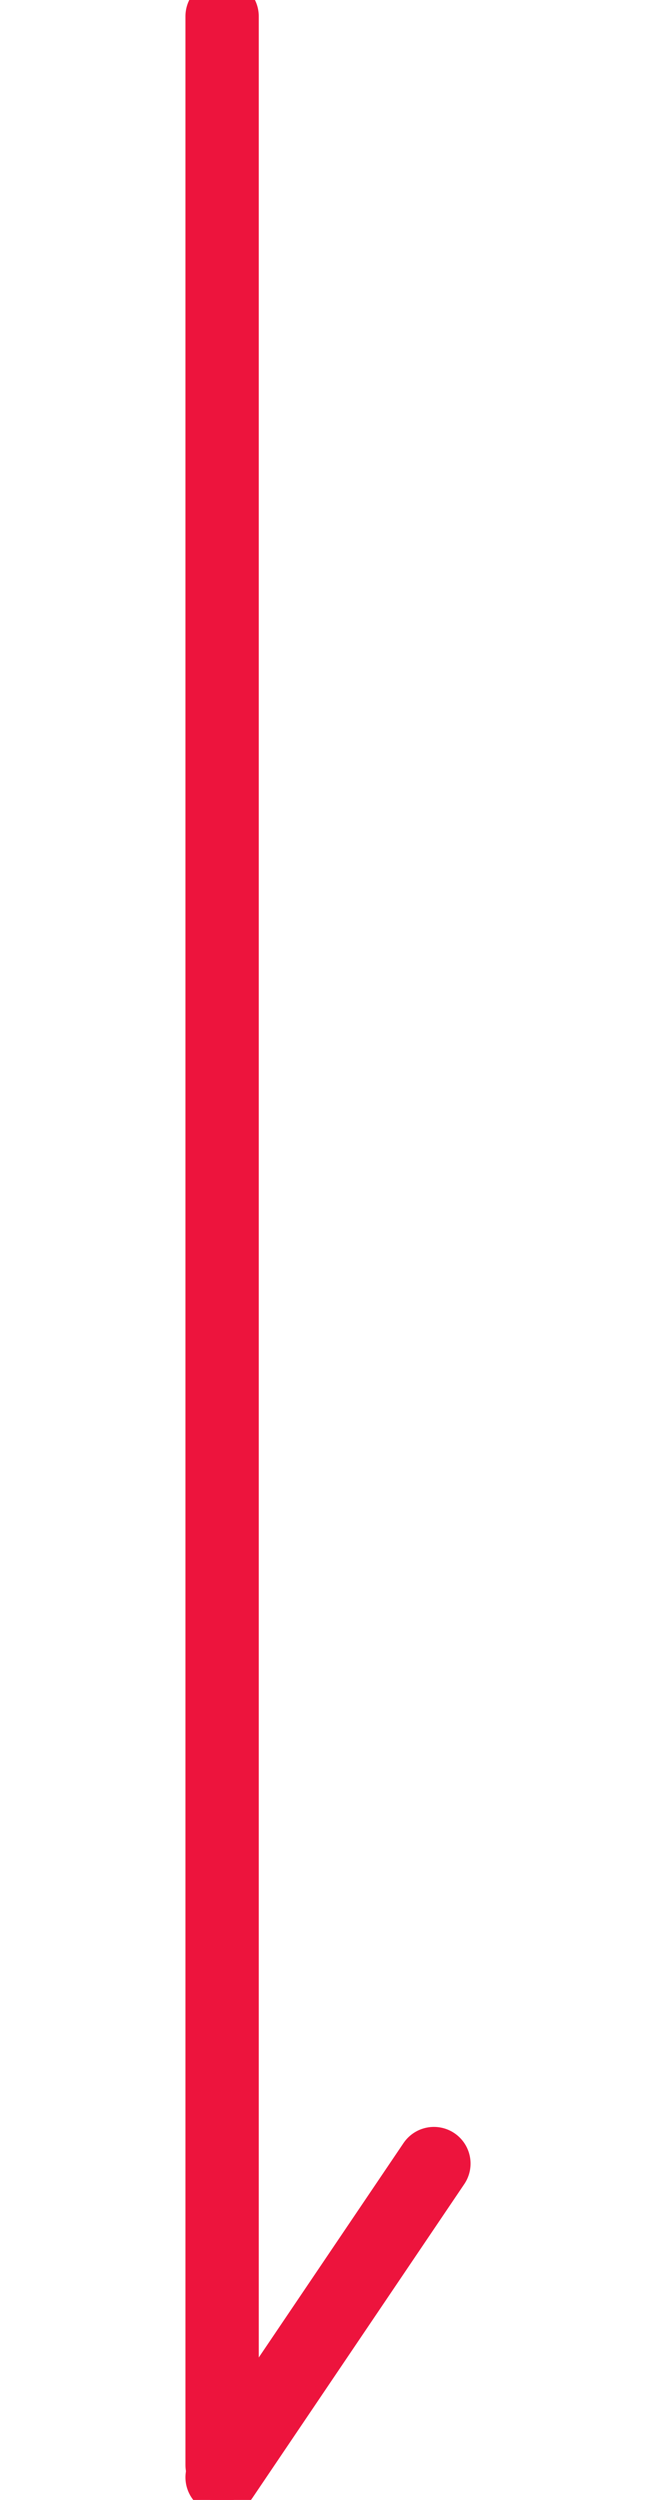 <svg xmlns="http://www.w3.org/2000/svg" width="63" height="240" viewBox="0 0 63.107 613.554" fill="#ed143d">
<defs><style>.a{fill:#ed143d;stroke:#ed143d;stroke-linecap:round;stroke-width:18px;}</style></defs>
    <g transform="translate(-160.946 212.5)"><line class="a" y2="601" transform="translate(166.5 -208.5)"/>
    <line class="a" x1="52" y2="77" transform="translate(166.5 318.5)"/>
    </g>
</svg>